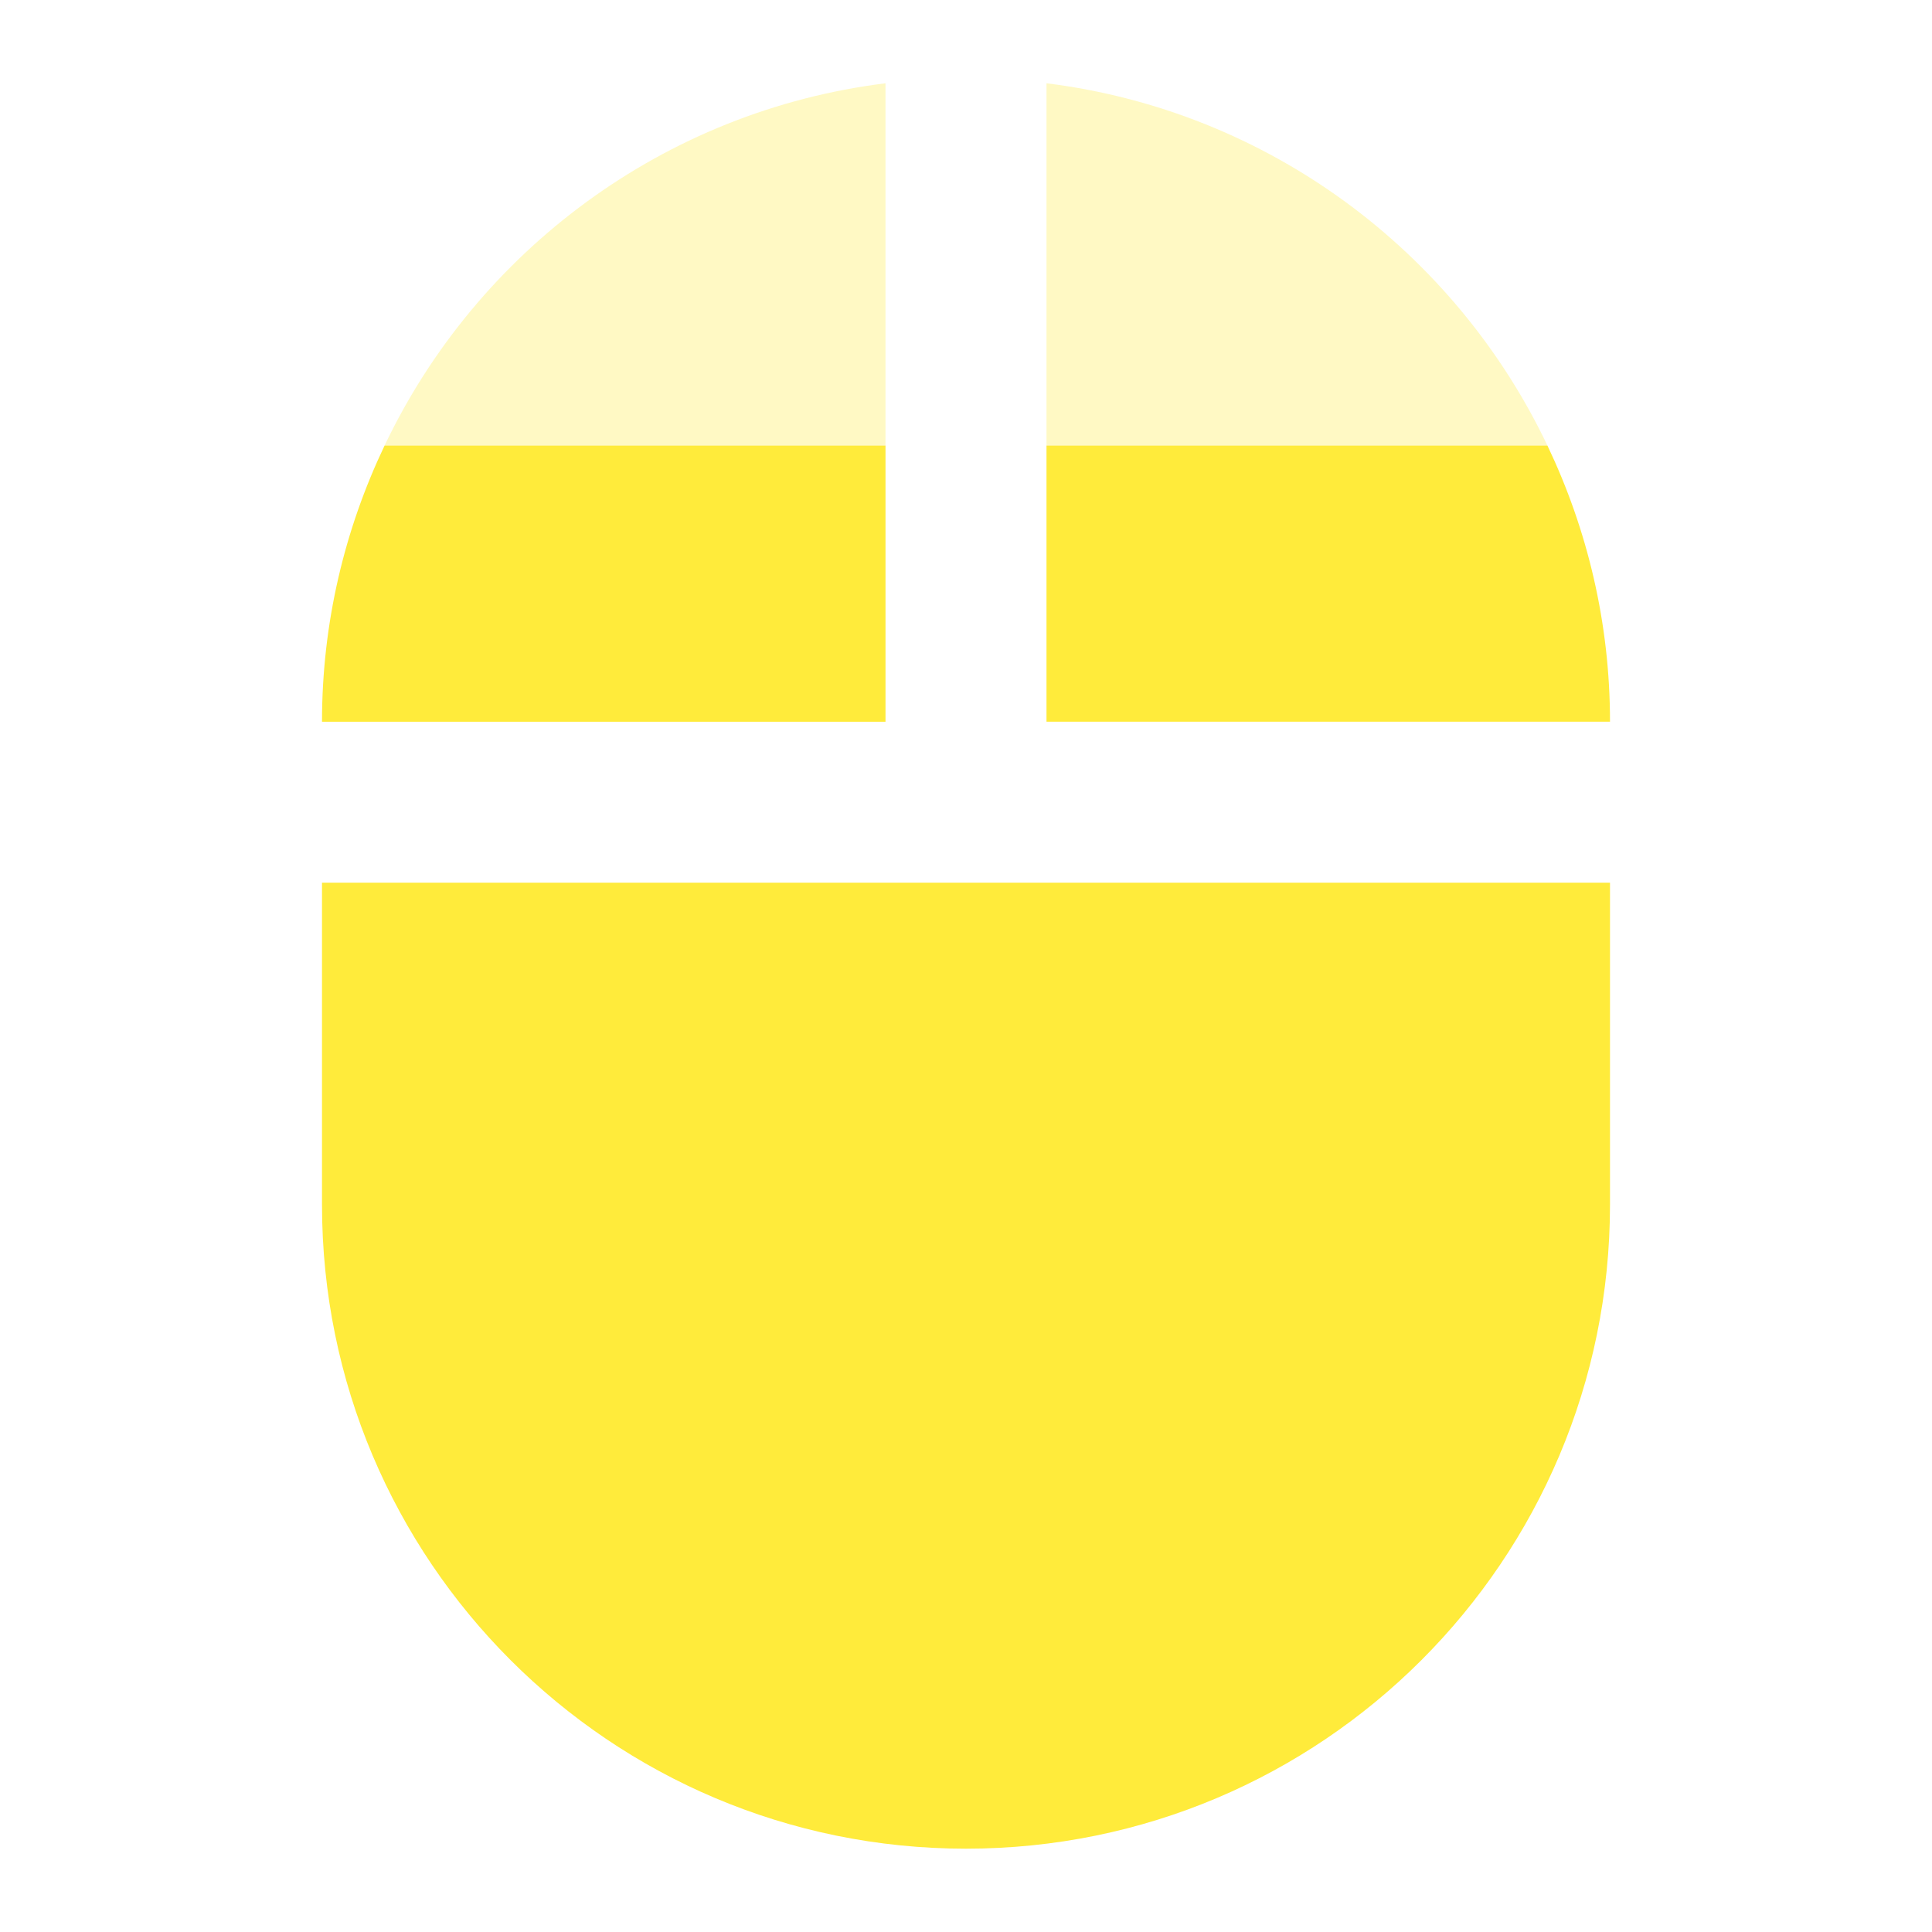 <?xml version="1.0" encoding="UTF-8" standalone="no"?>
<svg
   xmlns:dc="http://purl.org/dc/elements/1.1/"
   xmlns:cc="http://creativecommons.org/ns#"
   xmlns:rdf="http://www.w3.org/1999/02/22-rdf-syntax-ns#"
   xmlns:svg="http://www.w3.org/2000/svg"
   xmlns="http://www.w3.org/2000/svg"
   xmlns:sodipodi="http://sodipodi.sourceforge.net/DTD/sodipodi-0.dtd"
   xmlns:inkscape="http://www.inkscape.org/namespaces/inkscape"
   width="48"
   height="48"
   viewBox="0 0 48 48"
   id="svg2"
   version="1.1"
   inkscape:version="0.91 r13725"
   sodipodi:docname="gpm-mouse-080.svg"
   style="fill:#FFEB3B">
  <defs
     id="defs8" />
  <sodipodi:namedview
     pagecolor="#ffffff"
     bordercolor="#666666"
     borderopacity="1"
     objecttolerance="10"
     gridtolerance="10"
     guidetolerance="10"
     inkscape:pageopacity="0"
     inkscape:pageshadow="2"
     inkscape:window-width="1366"
     inkscape:window-height="713"
     id="namedview6"
     showgrid="false"
     fit-margin-top="0"
     fit-margin-left="0"
     fit-margin-right="0"
     fit-margin-bottom="0"
     inkscape:zoom="6.570469316561448"
     inkscape:cx="81.23165589986873"
     inkscape:cy="-17.37758709207566"
     inkscape:window-x="0"
     inkscape:window-y="30"
     inkscape:window-maximized="1"
     inkscape:current-layer="svg2"
     inkscape:snap-bbox="true"
     inkscape:bbox-nodes="true"
     inkscape:object-paths="true"
     inkscape:snap-intersection-paths="true"
     inkscape:object-nodes="true"
     inkscape:snap-smooth-nodes="true"
     inkscape:snap-midpoints="true"
     inkscape:snap-nodes="false" />
  <path
     d="m 22,2.069 c -5.513,0.685 -10.148,4.177 -12.445,9 l 12.445,0 0,-9 z m 4,0 0,9 12.445,0 C 36.148,6.247 31.513,2.754 26,2.069 Z"
     id="path4135"
     style="opacity:0.3"
     inkscape:connector-curvature="0" />
  <path
     d="M 9.555,11.069 C 8.564,13.149 8,15.472 8,17.931 l 14,0 0,-6.861 -12.445,0 z m 16.445,0 0,6.861 14,0 c 0,-2.458 -0.564,-4.782 -1.555,-6.861 l -12.445,0 z m -18,10.861 0,8 c 0,8.84 7.16,16 16,16 8.84,0 16,-7.16 16,-16 l 0,-8 -32,0 z"
     id="path4137"
     inkscape:connector-curvature="0" />
</svg>
